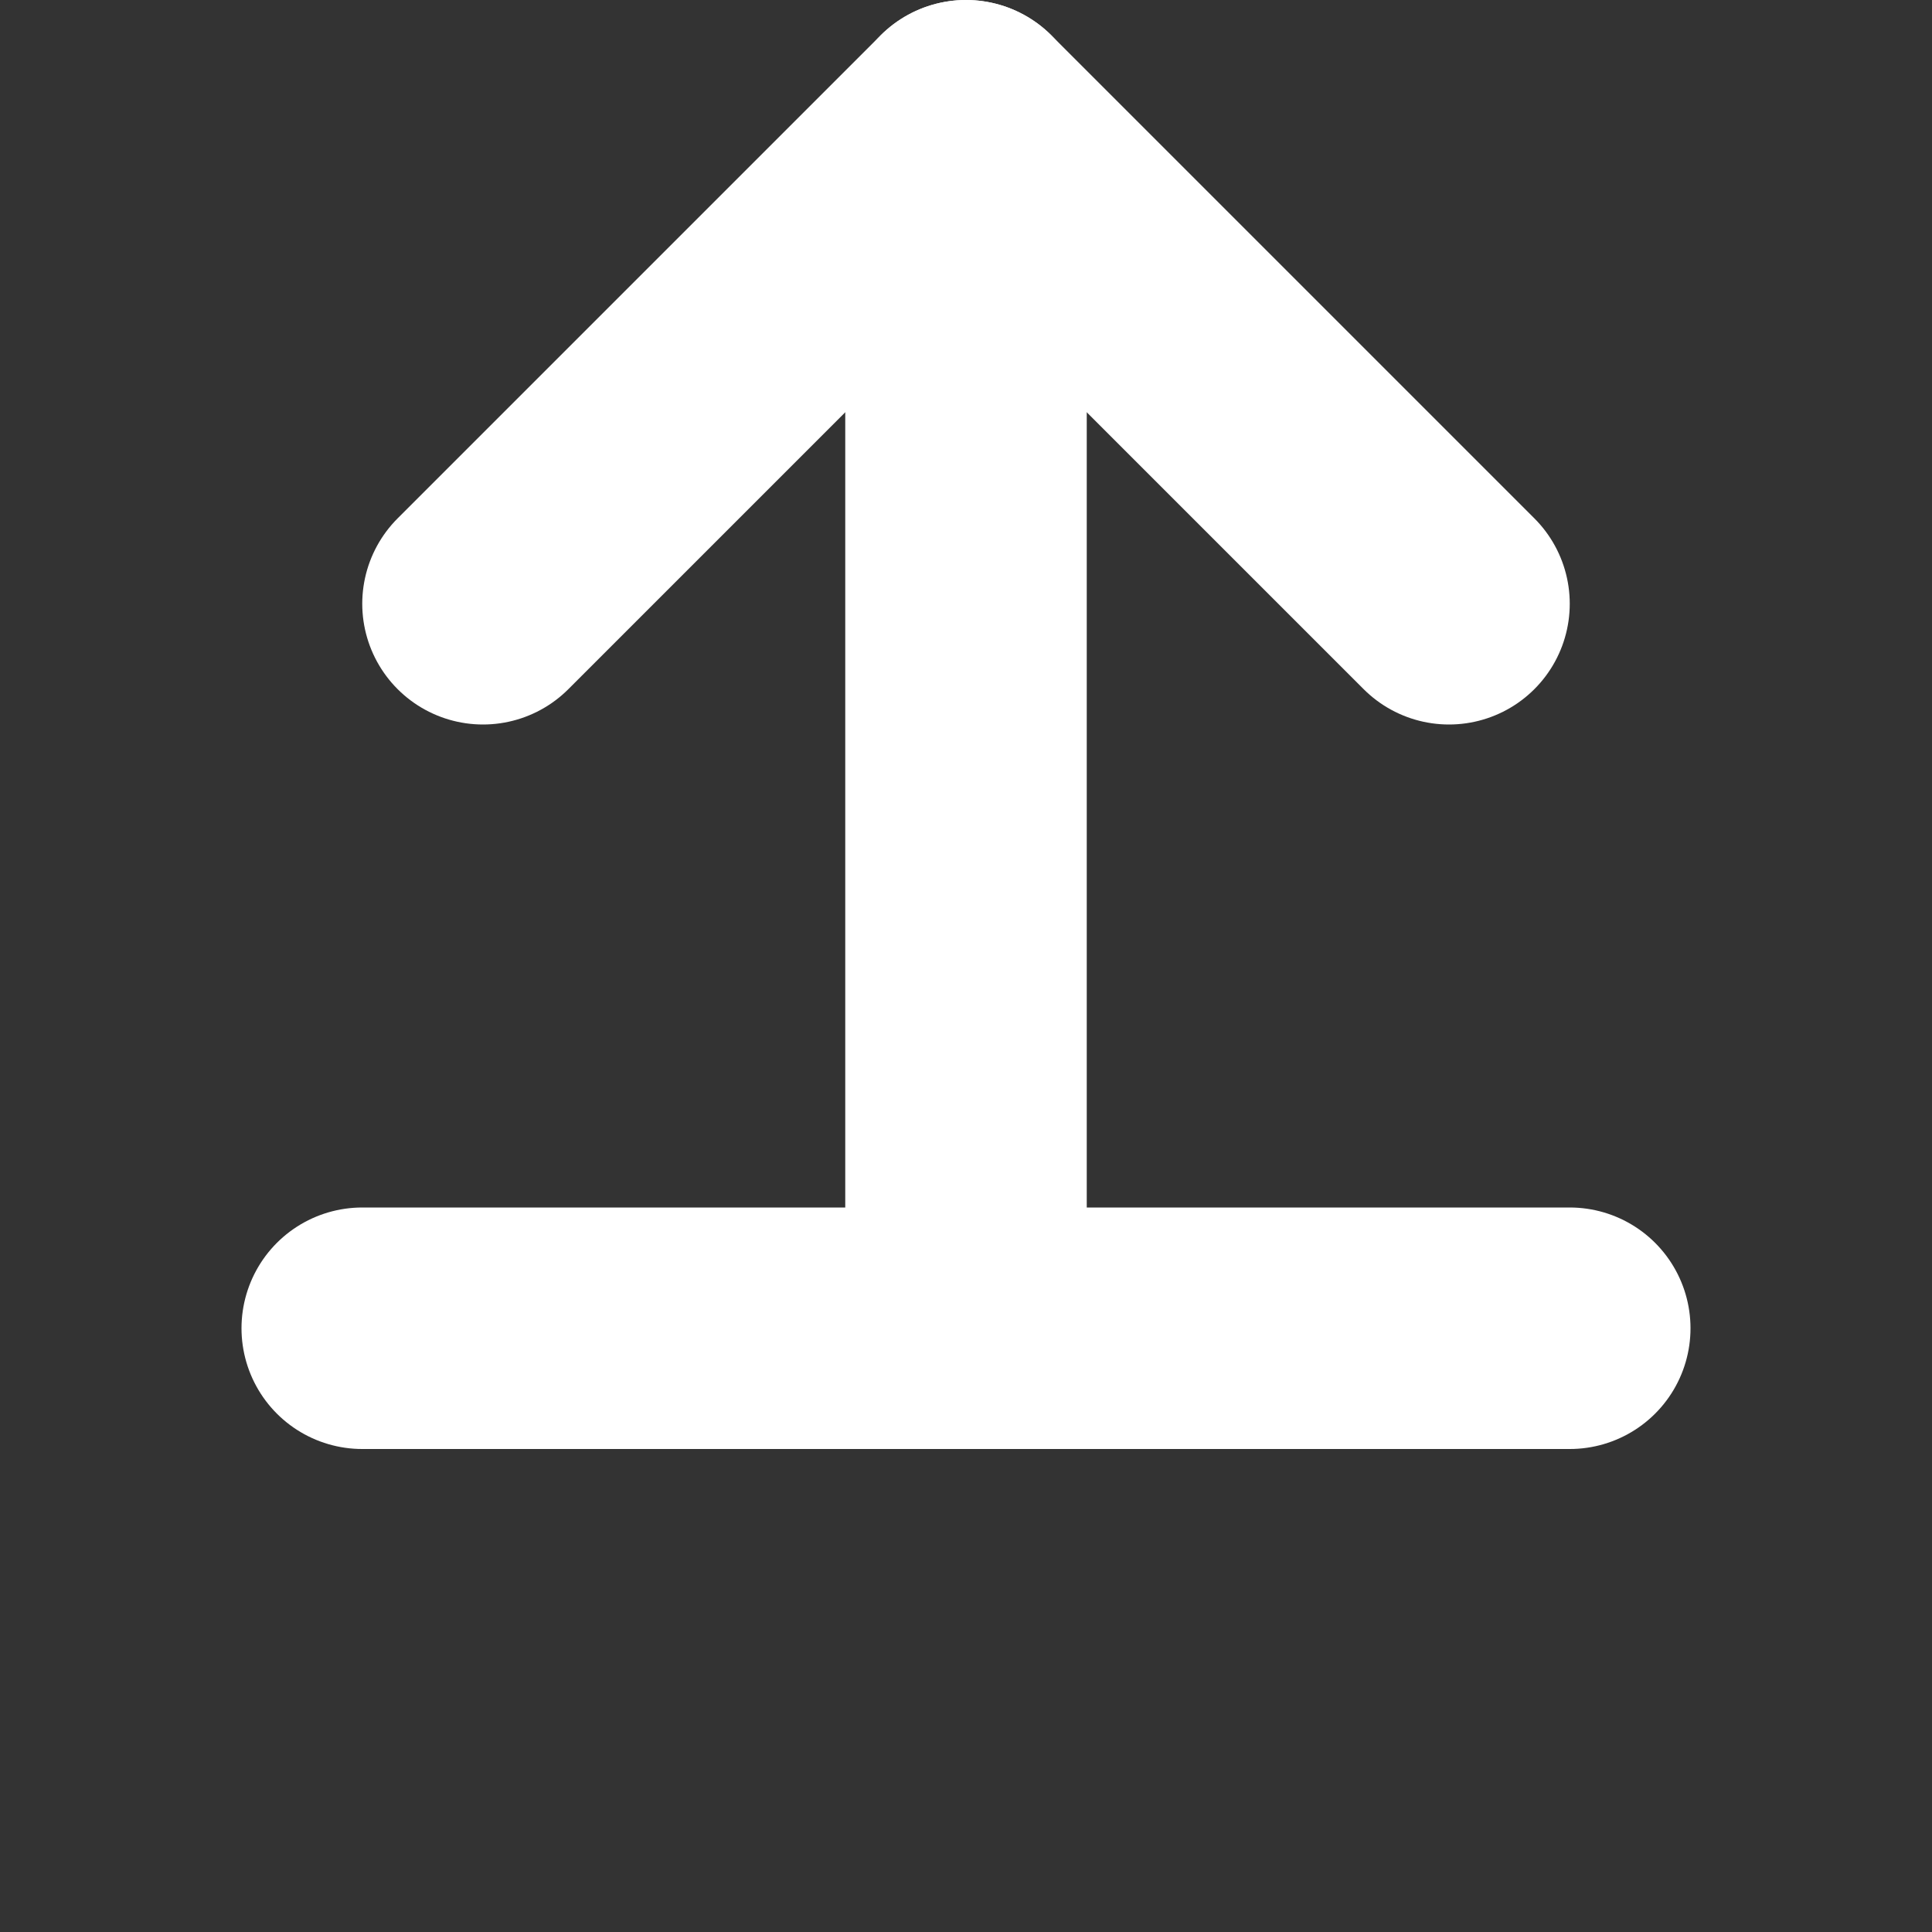 <svg width="64" height="64" viewBox="0 0 64 64" fill="none" xmlns="http://www.w3.org/2000/svg">
  <rect x="0" y="0" width="64" height="64" fill="#333333" stroke="none"/>
  <path d="M32 4L32 44" stroke="white" stroke-width="8" stroke-linecap="round"/>
  <path d="M16 20L32 4L48 20" stroke="white" stroke-width="8" stroke-linecap="round" stroke-linejoin="round"/>
  <path d="M12 44H52" stroke="white" stroke-width="8" stroke-linecap="round"/>
</svg> 